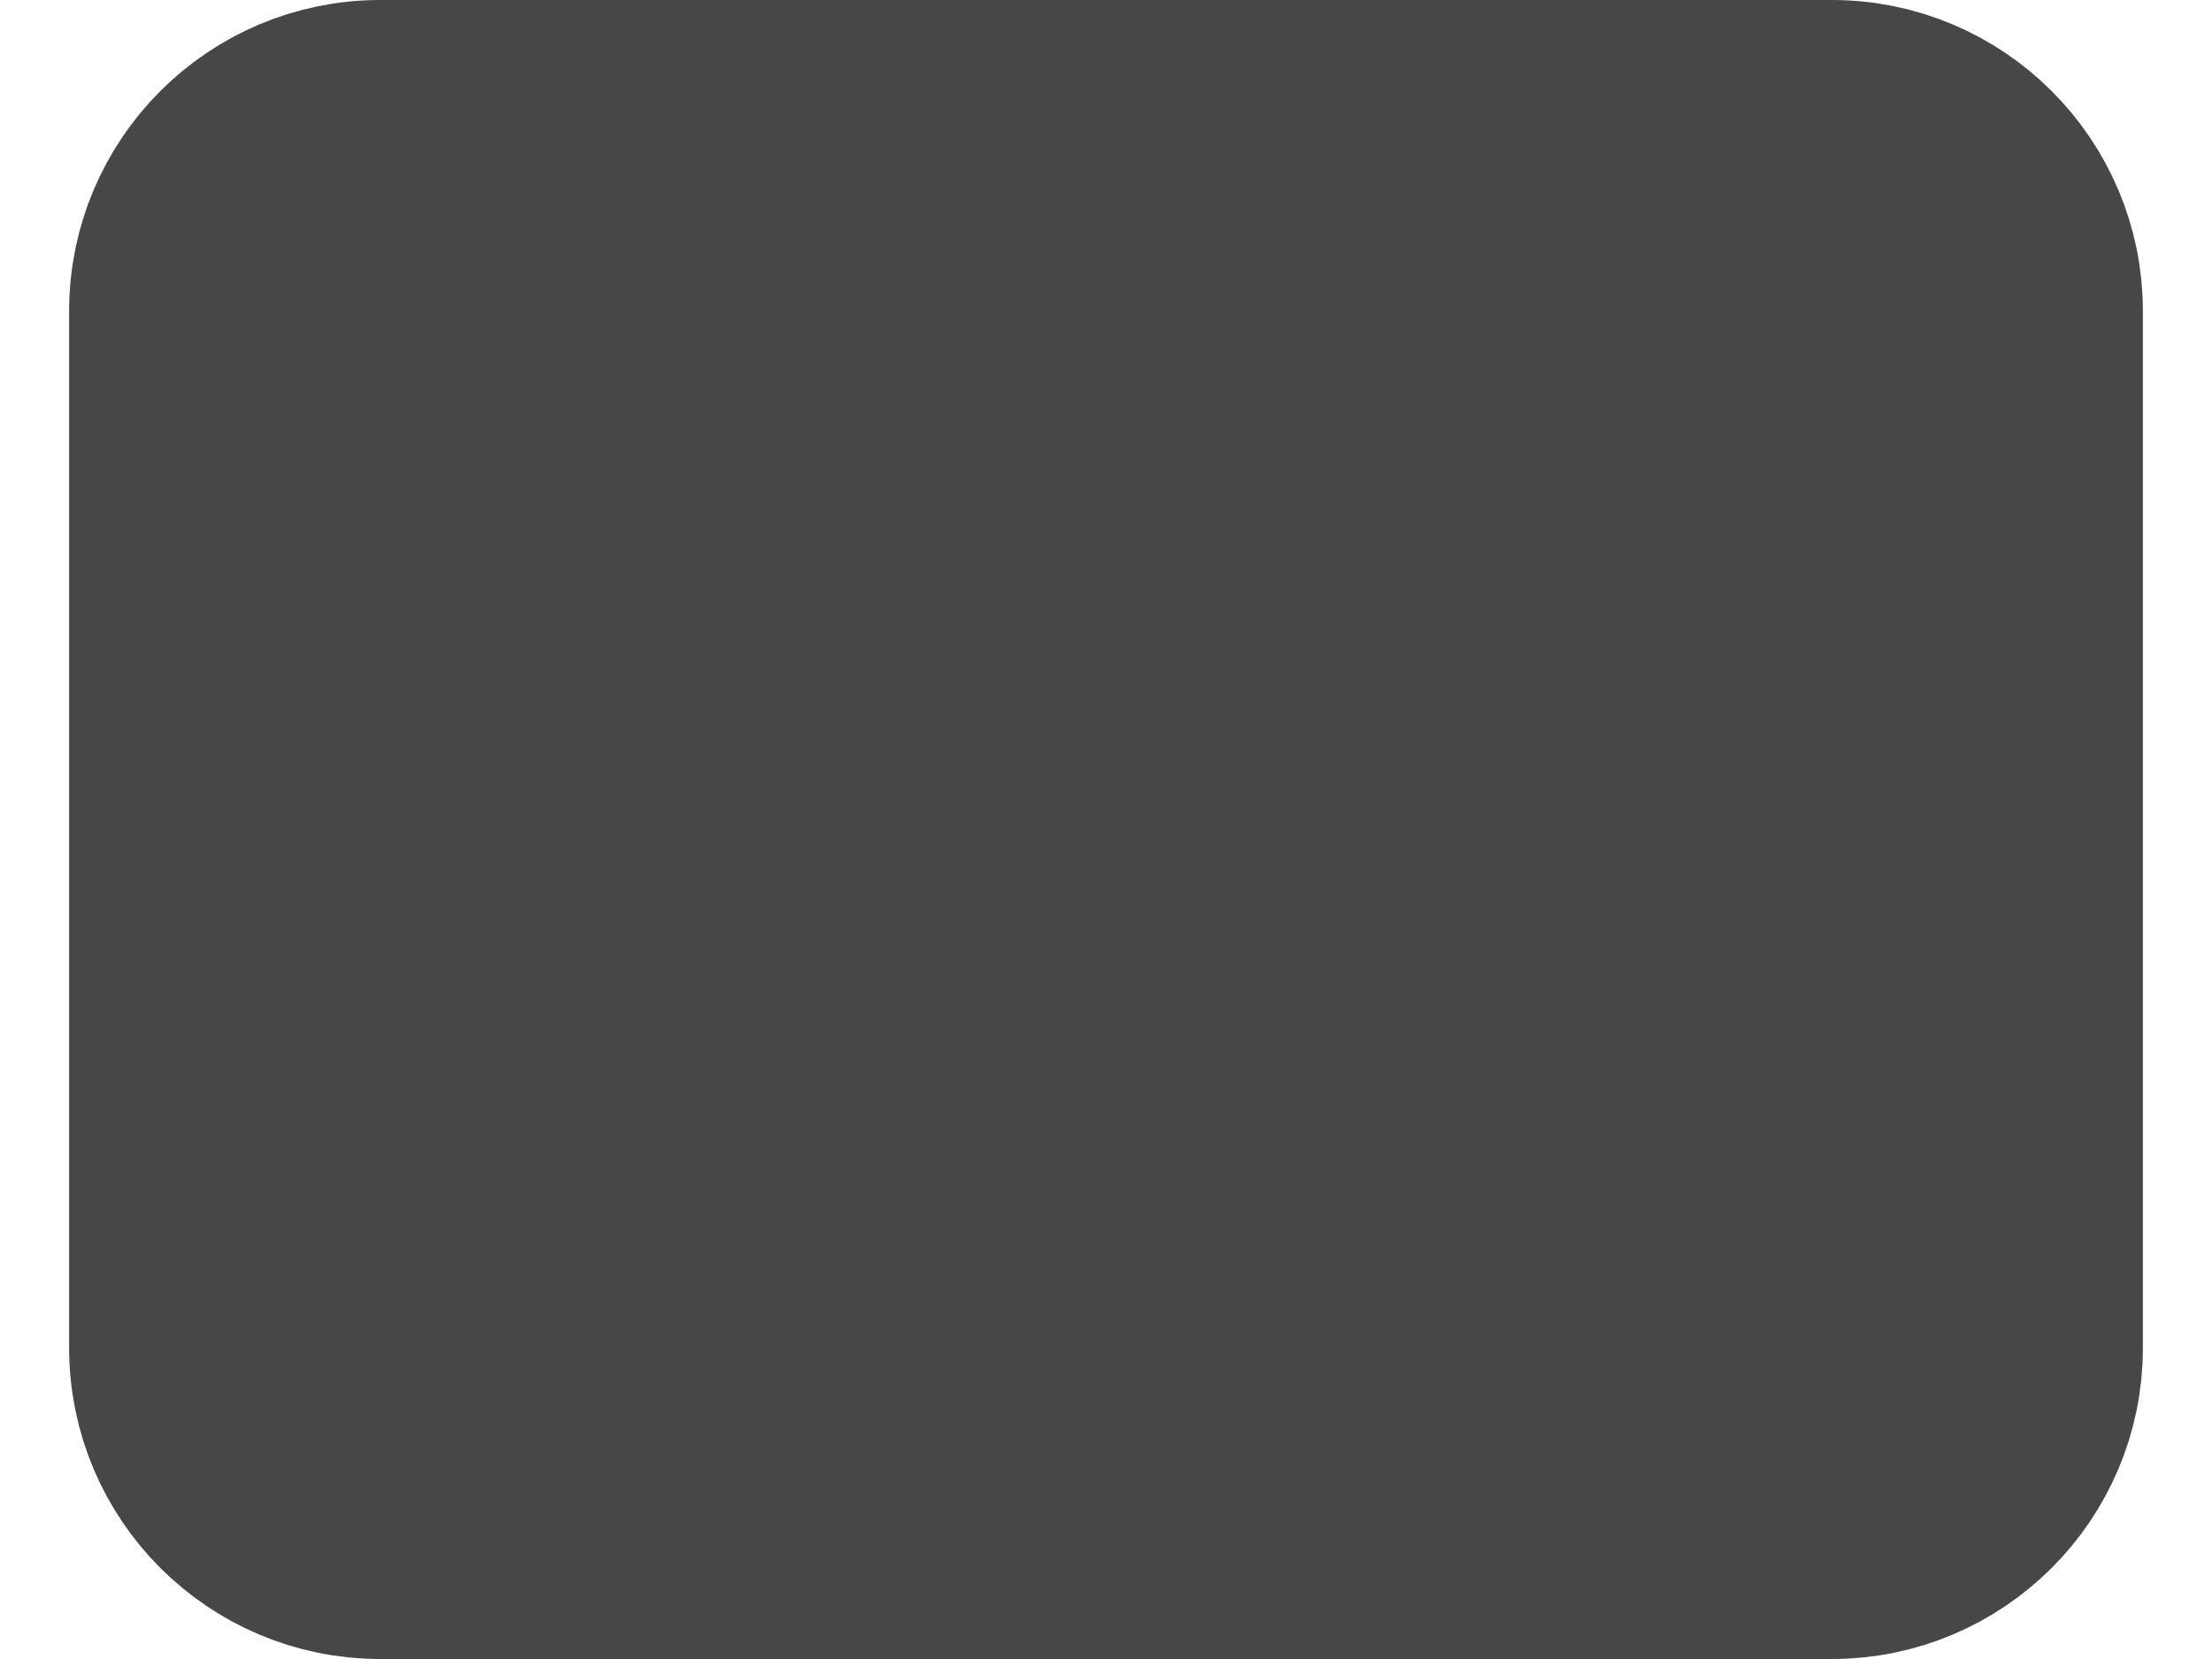 <svg width="16" height="12" viewBox="0 0 16 12" fill="none" xmlns="http://www.w3.org/2000/svg">
  <path d="M1.25 3L7.168 6.945C7.672 7.281 8.328 7.281 8.832 6.945L14.75 3M2.75 11.25H13.25C14.078 11.25 14.75 10.578 14.75 9.75V2.25C14.75 1.422 14.078 0.75 13.25 0.75H2.75C1.922 0.75 1.25 1.422 1.25 2.25V9.75C1.25 10.578 1.922 11.25 2.75 11.25Z" stroke="#474747" stroke-width="1.5" stroke-linecap="round" stroke-linejoin="round" fill="#474747" />
</svg>

